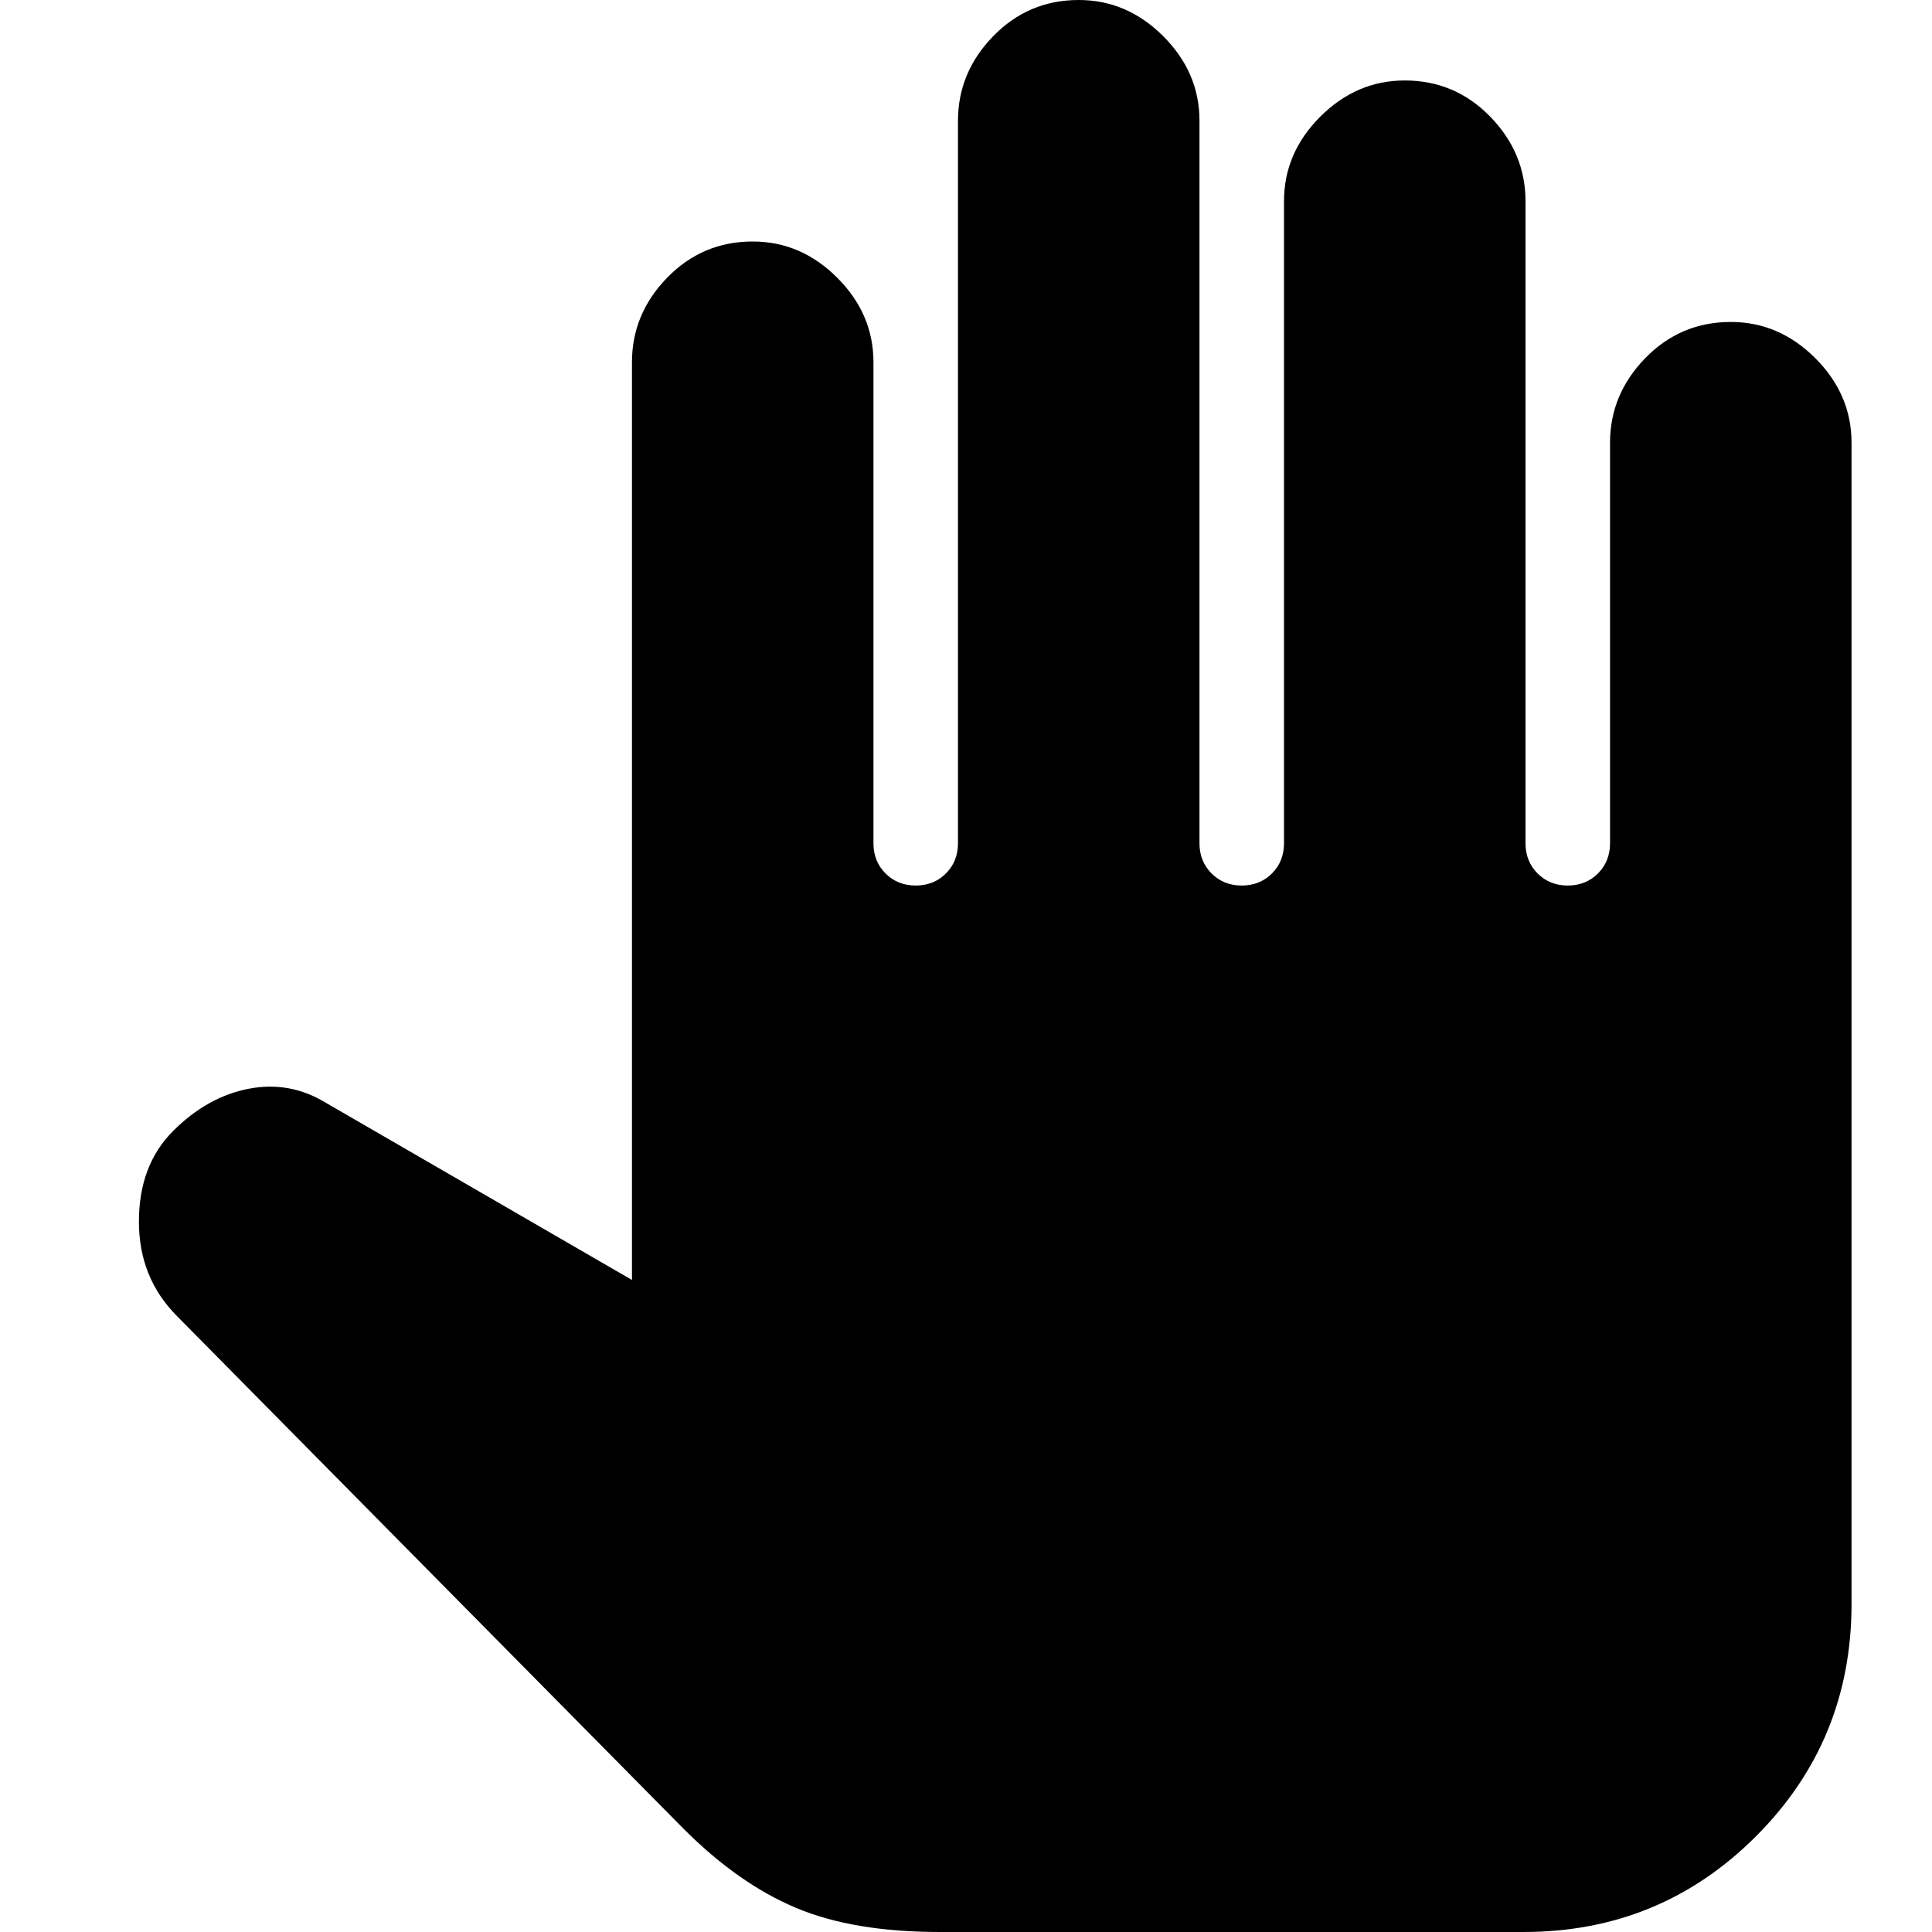 <svg xmlns="http://www.w3.org/2000/svg" height="20" width="20"><path d="M9.729 20Q8.833 20 8.24 19.75Q7.646 19.5 7.083 18.938L1.833 13.625Q1.438 13.229 1.438 12.646Q1.438 12.062 1.792 11.708Q2.146 11.354 2.573 11.271Q3 11.188 3.375 11.417L6.542 13.25V3.75Q6.542 3.25 6.906 2.875Q7.271 2.5 7.792 2.5Q8.292 2.5 8.667 2.875Q9.042 3.25 9.042 3.75V8.729Q9.042 8.917 9.167 9.042Q9.292 9.167 9.479 9.167Q9.667 9.167 9.792 9.042Q9.917 8.917 9.917 8.729V1.25Q9.917 0.75 10.281 0.375Q10.646 0 11.167 0Q11.667 0 12.042 0.375Q12.417 0.75 12.417 1.25V8.729Q12.417 8.917 12.542 9.042Q12.667 9.167 12.854 9.167Q13.042 9.167 13.167 9.042Q13.292 8.917 13.292 8.729V2.083Q13.292 1.583 13.667 1.208Q14.042 0.833 14.542 0.833Q15.062 0.833 15.427 1.208Q15.792 1.583 15.792 2.083V8.729Q15.792 8.917 15.917 9.042Q16.042 9.167 16.229 9.167Q16.417 9.167 16.542 9.042Q16.667 8.917 16.667 8.729V4.583Q16.667 4.083 17.031 3.708Q17.396 3.333 17.917 3.333Q18.417 3.333 18.792 3.708Q19.167 4.083 19.167 4.583V16.604Q19.167 18.021 18.177 19.01Q17.188 20 15.771 20Z"/></svg>